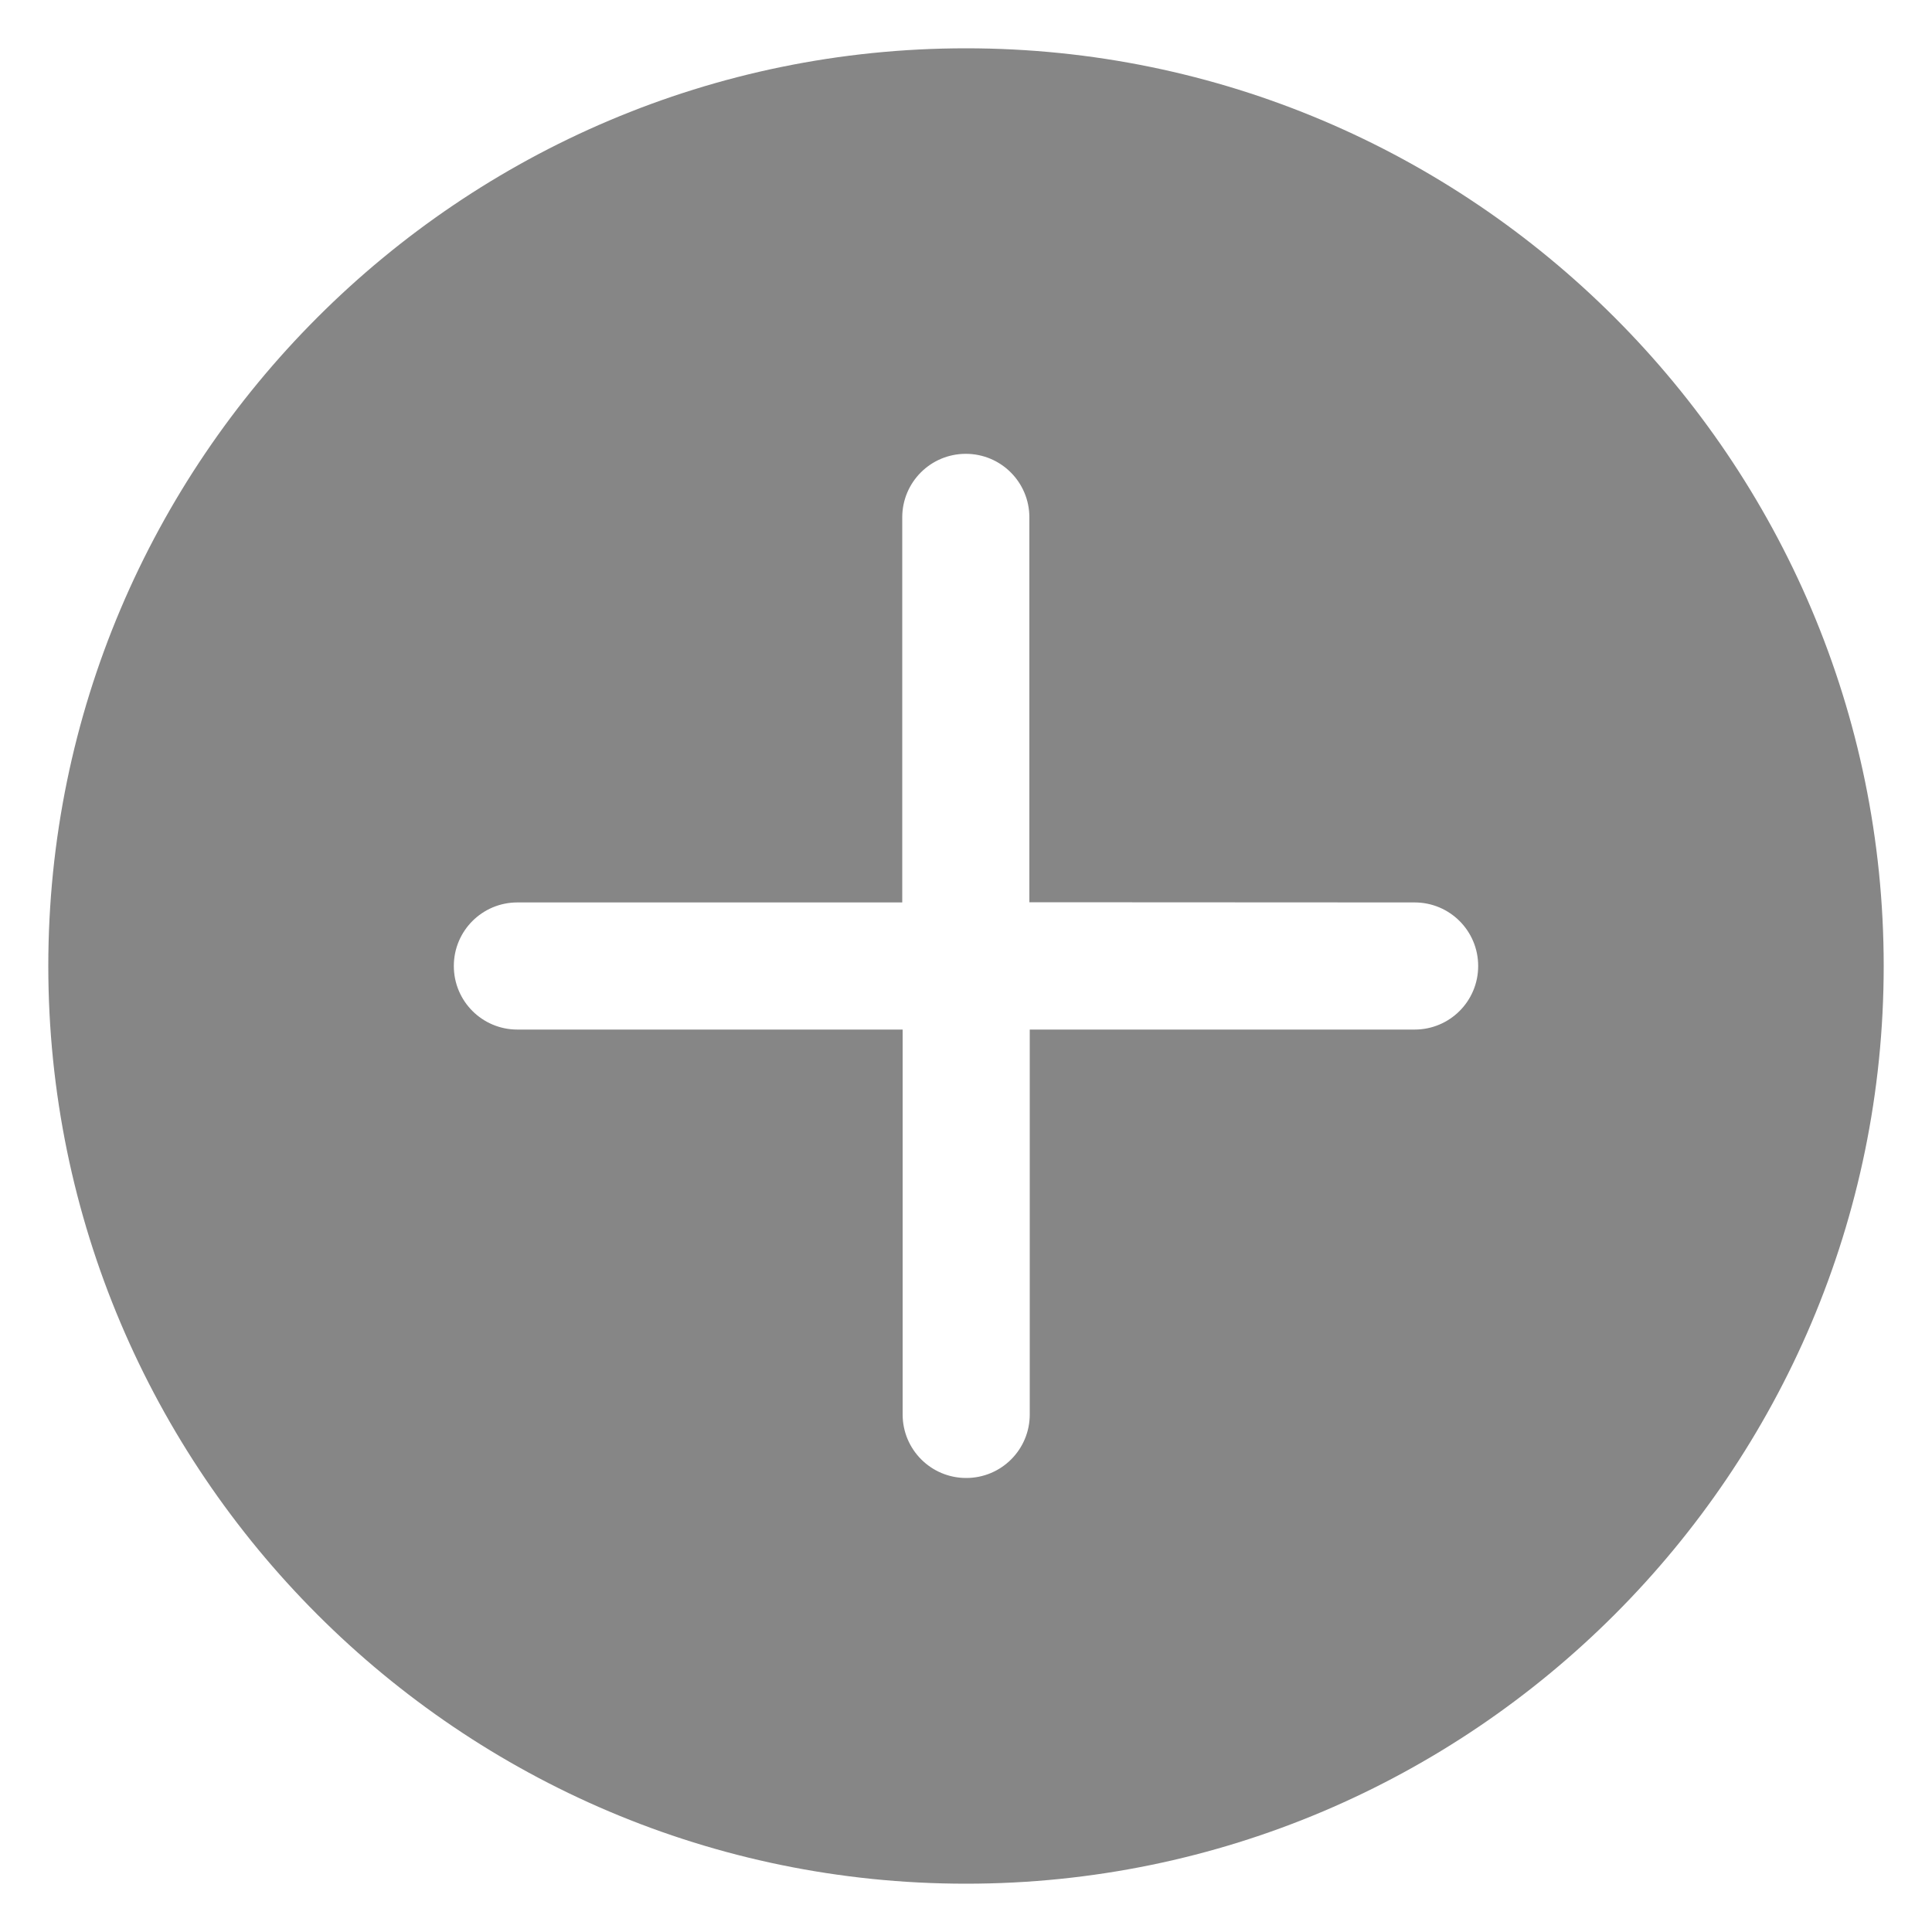 <?xml version="1.0" encoding="utf-8"?>
<!-- Generator: Adobe Illustrator 21.1.0, SVG Export Plug-In . SVG Version: 6.00 Build 0)  -->
<svg version="1.1" id="Ebene_1" xmlns="http://www.w3.org/2000/svg" xmlns:xlink="http://www.w3.org/1999/xlink" x="0px" y="0px"
	 width="1000px" height="1000px" viewBox="0 0 1000 1000" style="enable-background:new 0 0 1000 1000;" xml:space="preserve">
<style type="text/css">
	.st0{fill-rule:evenodd;clip-rule:evenodd;fill:#868686;}
</style>
<path class="st0" d="M500,25C238.1,25,25,238.1,25,500s213.1,475,475,475s475-213.1,475-475S761.9,25,500,25z M732.2,467.1
	c18.2,0,32.9,14.7,32.9,32.9c0,18.2-14.7,32.9-32.9,32.9l-199.2,0l0,199.2c0,18.2-14.7,32.9-32.9,32.9c-18.2,0-32.9-14.7-32.9-32.9
	l0-199.2H267.8c-18.2,0-32.9-14.7-32.9-32.9c0-18.2,14.7-32.9,32.9-32.9l199.2,0V267.8c0-18.2,14.7-32.9,32.9-32.9
	c18.2,0,32.9,14.7,32.9,32.9v199.2L732.2,467.1z"/>
</svg>
